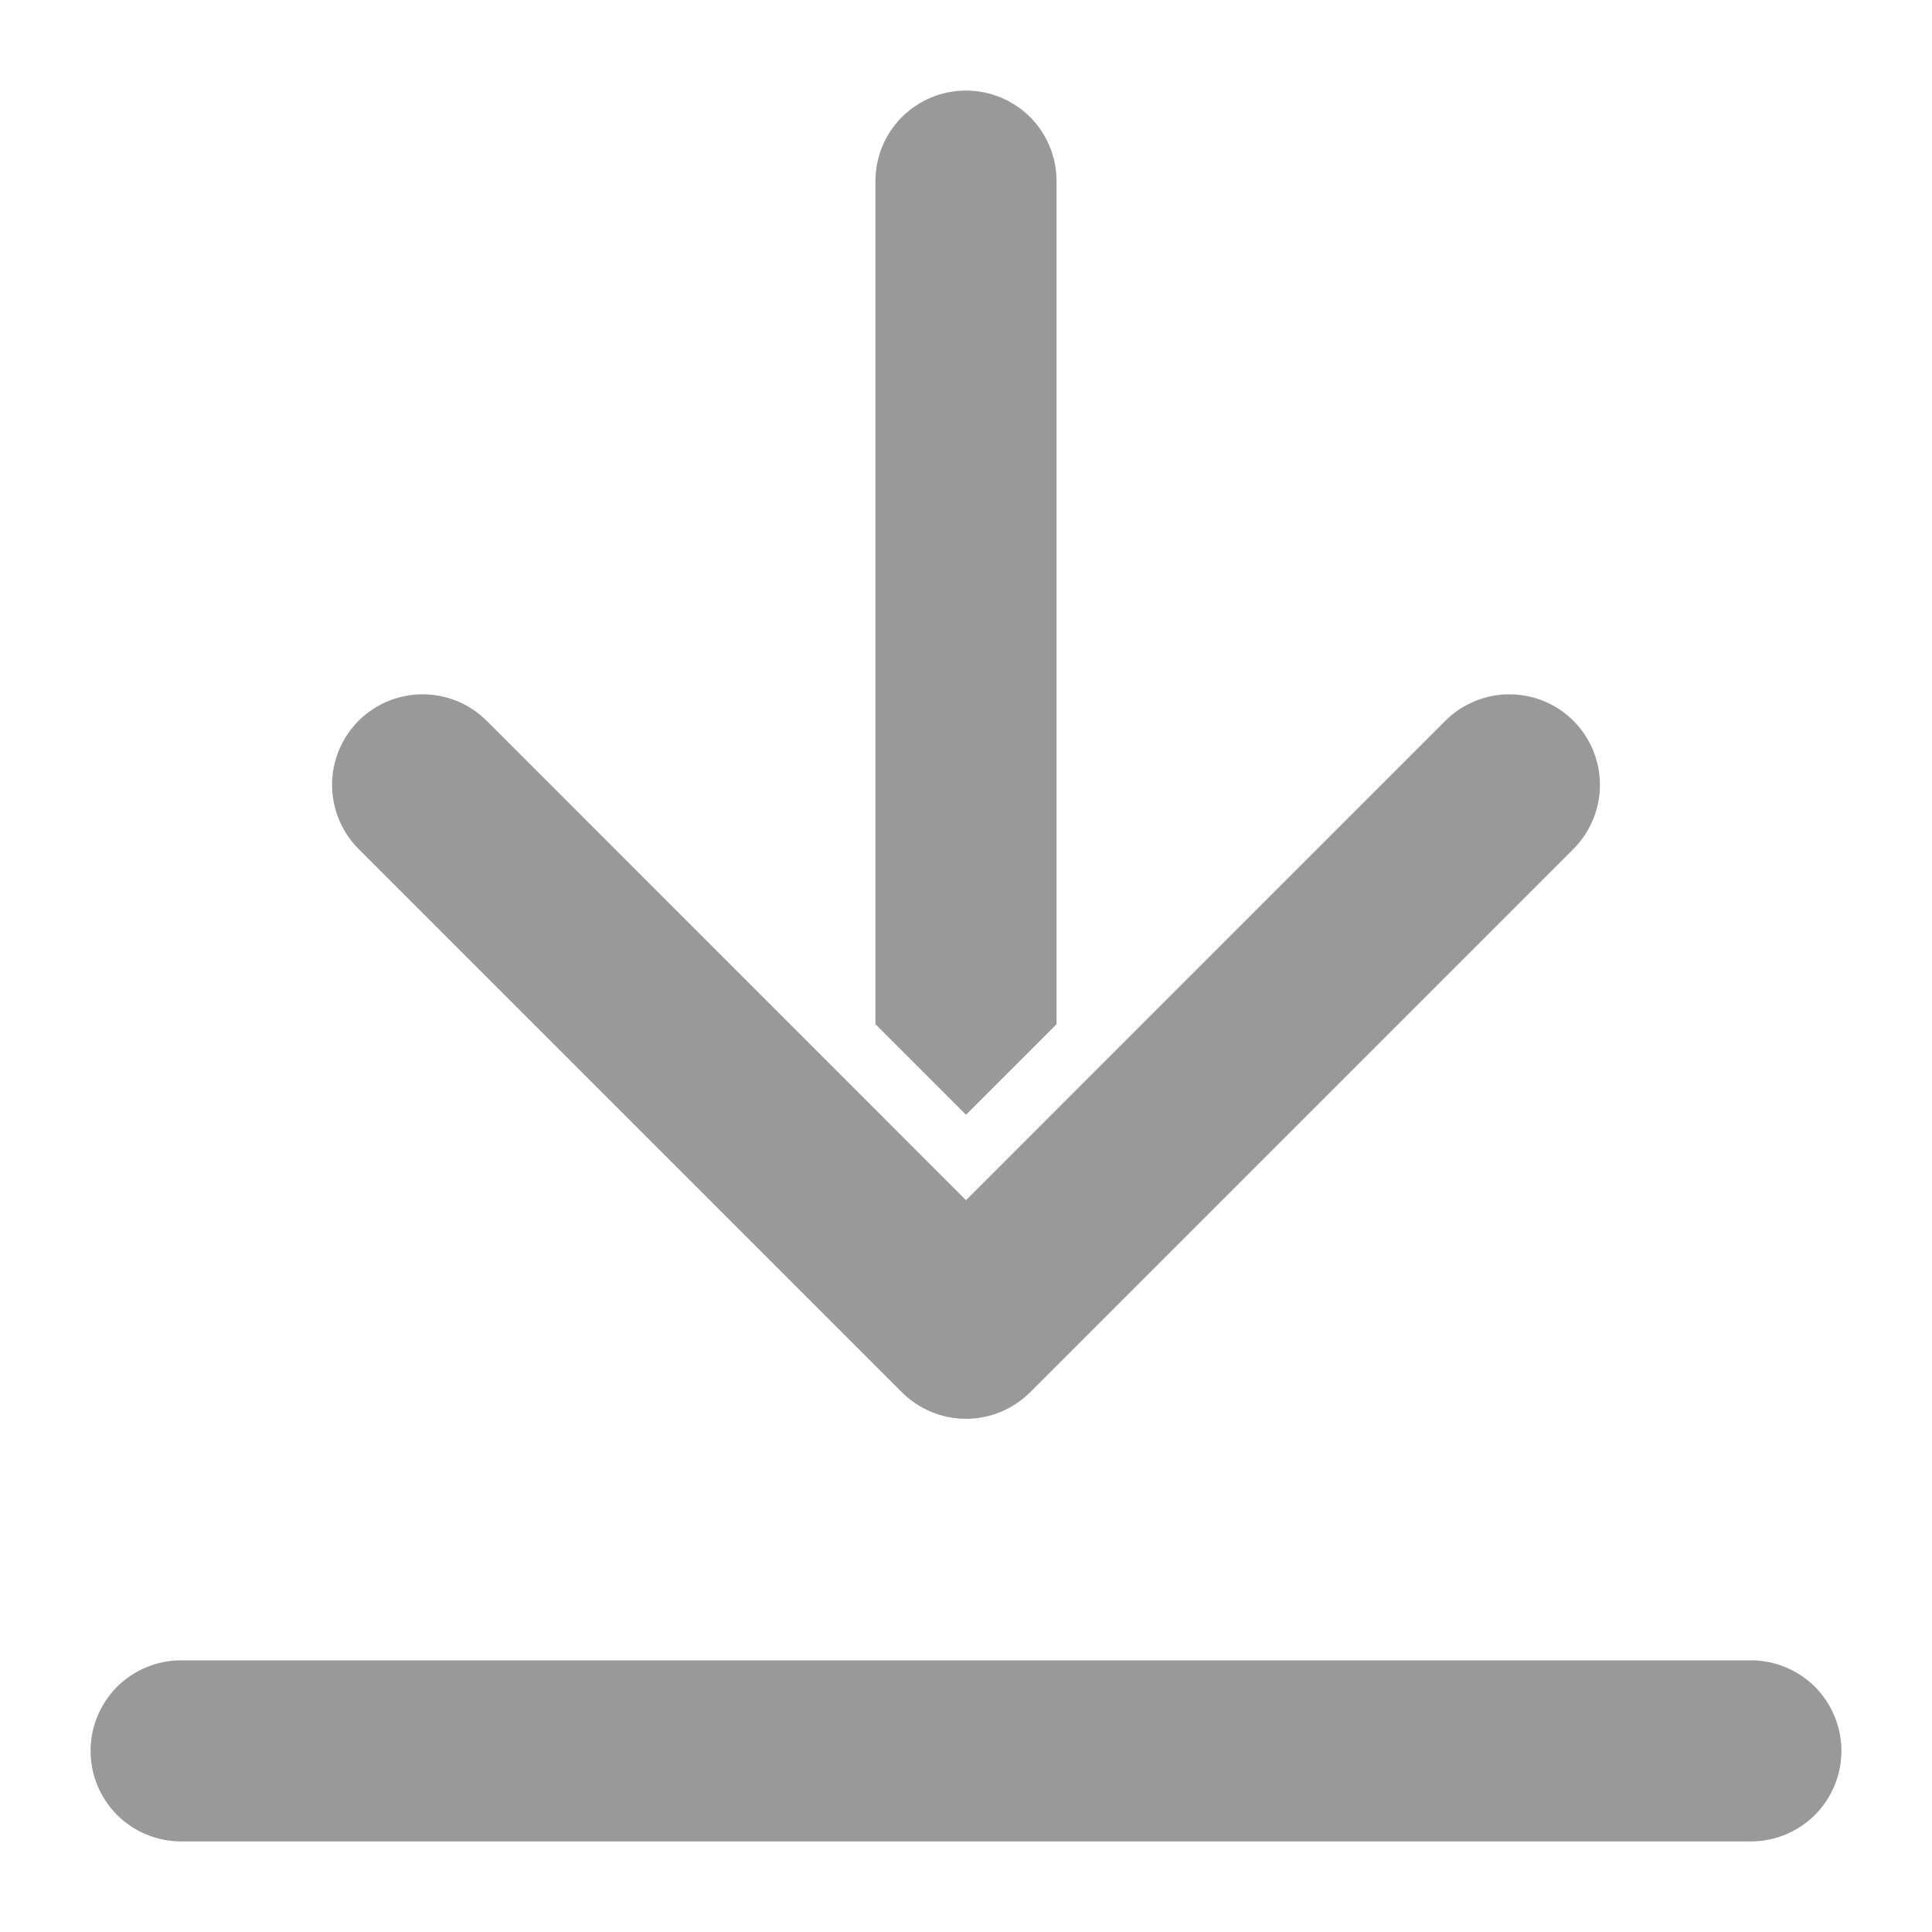 <svg width="24" height="24" viewBox="0 0 24 24" fill="none" xmlns="http://www.w3.org/2000/svg">
<path d="M10.875 12.723V2.25C10.875 1.952 10.993 1.665 11.204 1.454C11.415 1.244 11.702 1.125 12 1.125C12.298 1.125 12.585 1.244 12.796 1.454C13.007 1.665 13.125 1.952 13.125 2.25V12.723L12 13.848L10.875 12.723ZM12.796 17.296L19.546 10.546C19.756 10.335 19.875 10.048 19.875 9.75C19.875 9.452 19.756 9.165 19.546 8.954C19.334 8.743 19.048 8.625 18.75 8.625C18.452 8.625 18.166 8.743 17.954 8.954L12 14.909L6.046 8.954C5.835 8.743 5.548 8.625 5.25 8.625C4.952 8.625 4.665 8.743 4.454 8.954C4.244 9.165 4.125 9.452 4.125 9.75C4.125 10.048 4.244 10.335 4.454 10.546L11.204 17.296C11.309 17.4 11.433 17.483 11.569 17.539C11.706 17.596 11.852 17.625 12 17.625C12.148 17.625 12.294 17.596 12.431 17.539C12.567 17.483 12.691 17.4 12.796 17.296ZM22.875 21.75C22.875 21.452 22.756 21.166 22.546 20.954C22.334 20.744 22.048 20.625 21.75 20.625H2.25C1.952 20.625 1.665 20.744 1.454 20.954C1.244 21.166 1.125 21.452 1.125 21.75C1.125 22.048 1.244 22.334 1.454 22.546C1.665 22.756 1.952 22.875 2.25 22.875H21.75C22.048 22.875 22.334 22.756 22.546 22.546C22.756 22.334 22.875 22.048 22.875 21.75Z" fill="#999999"/>
</svg>
